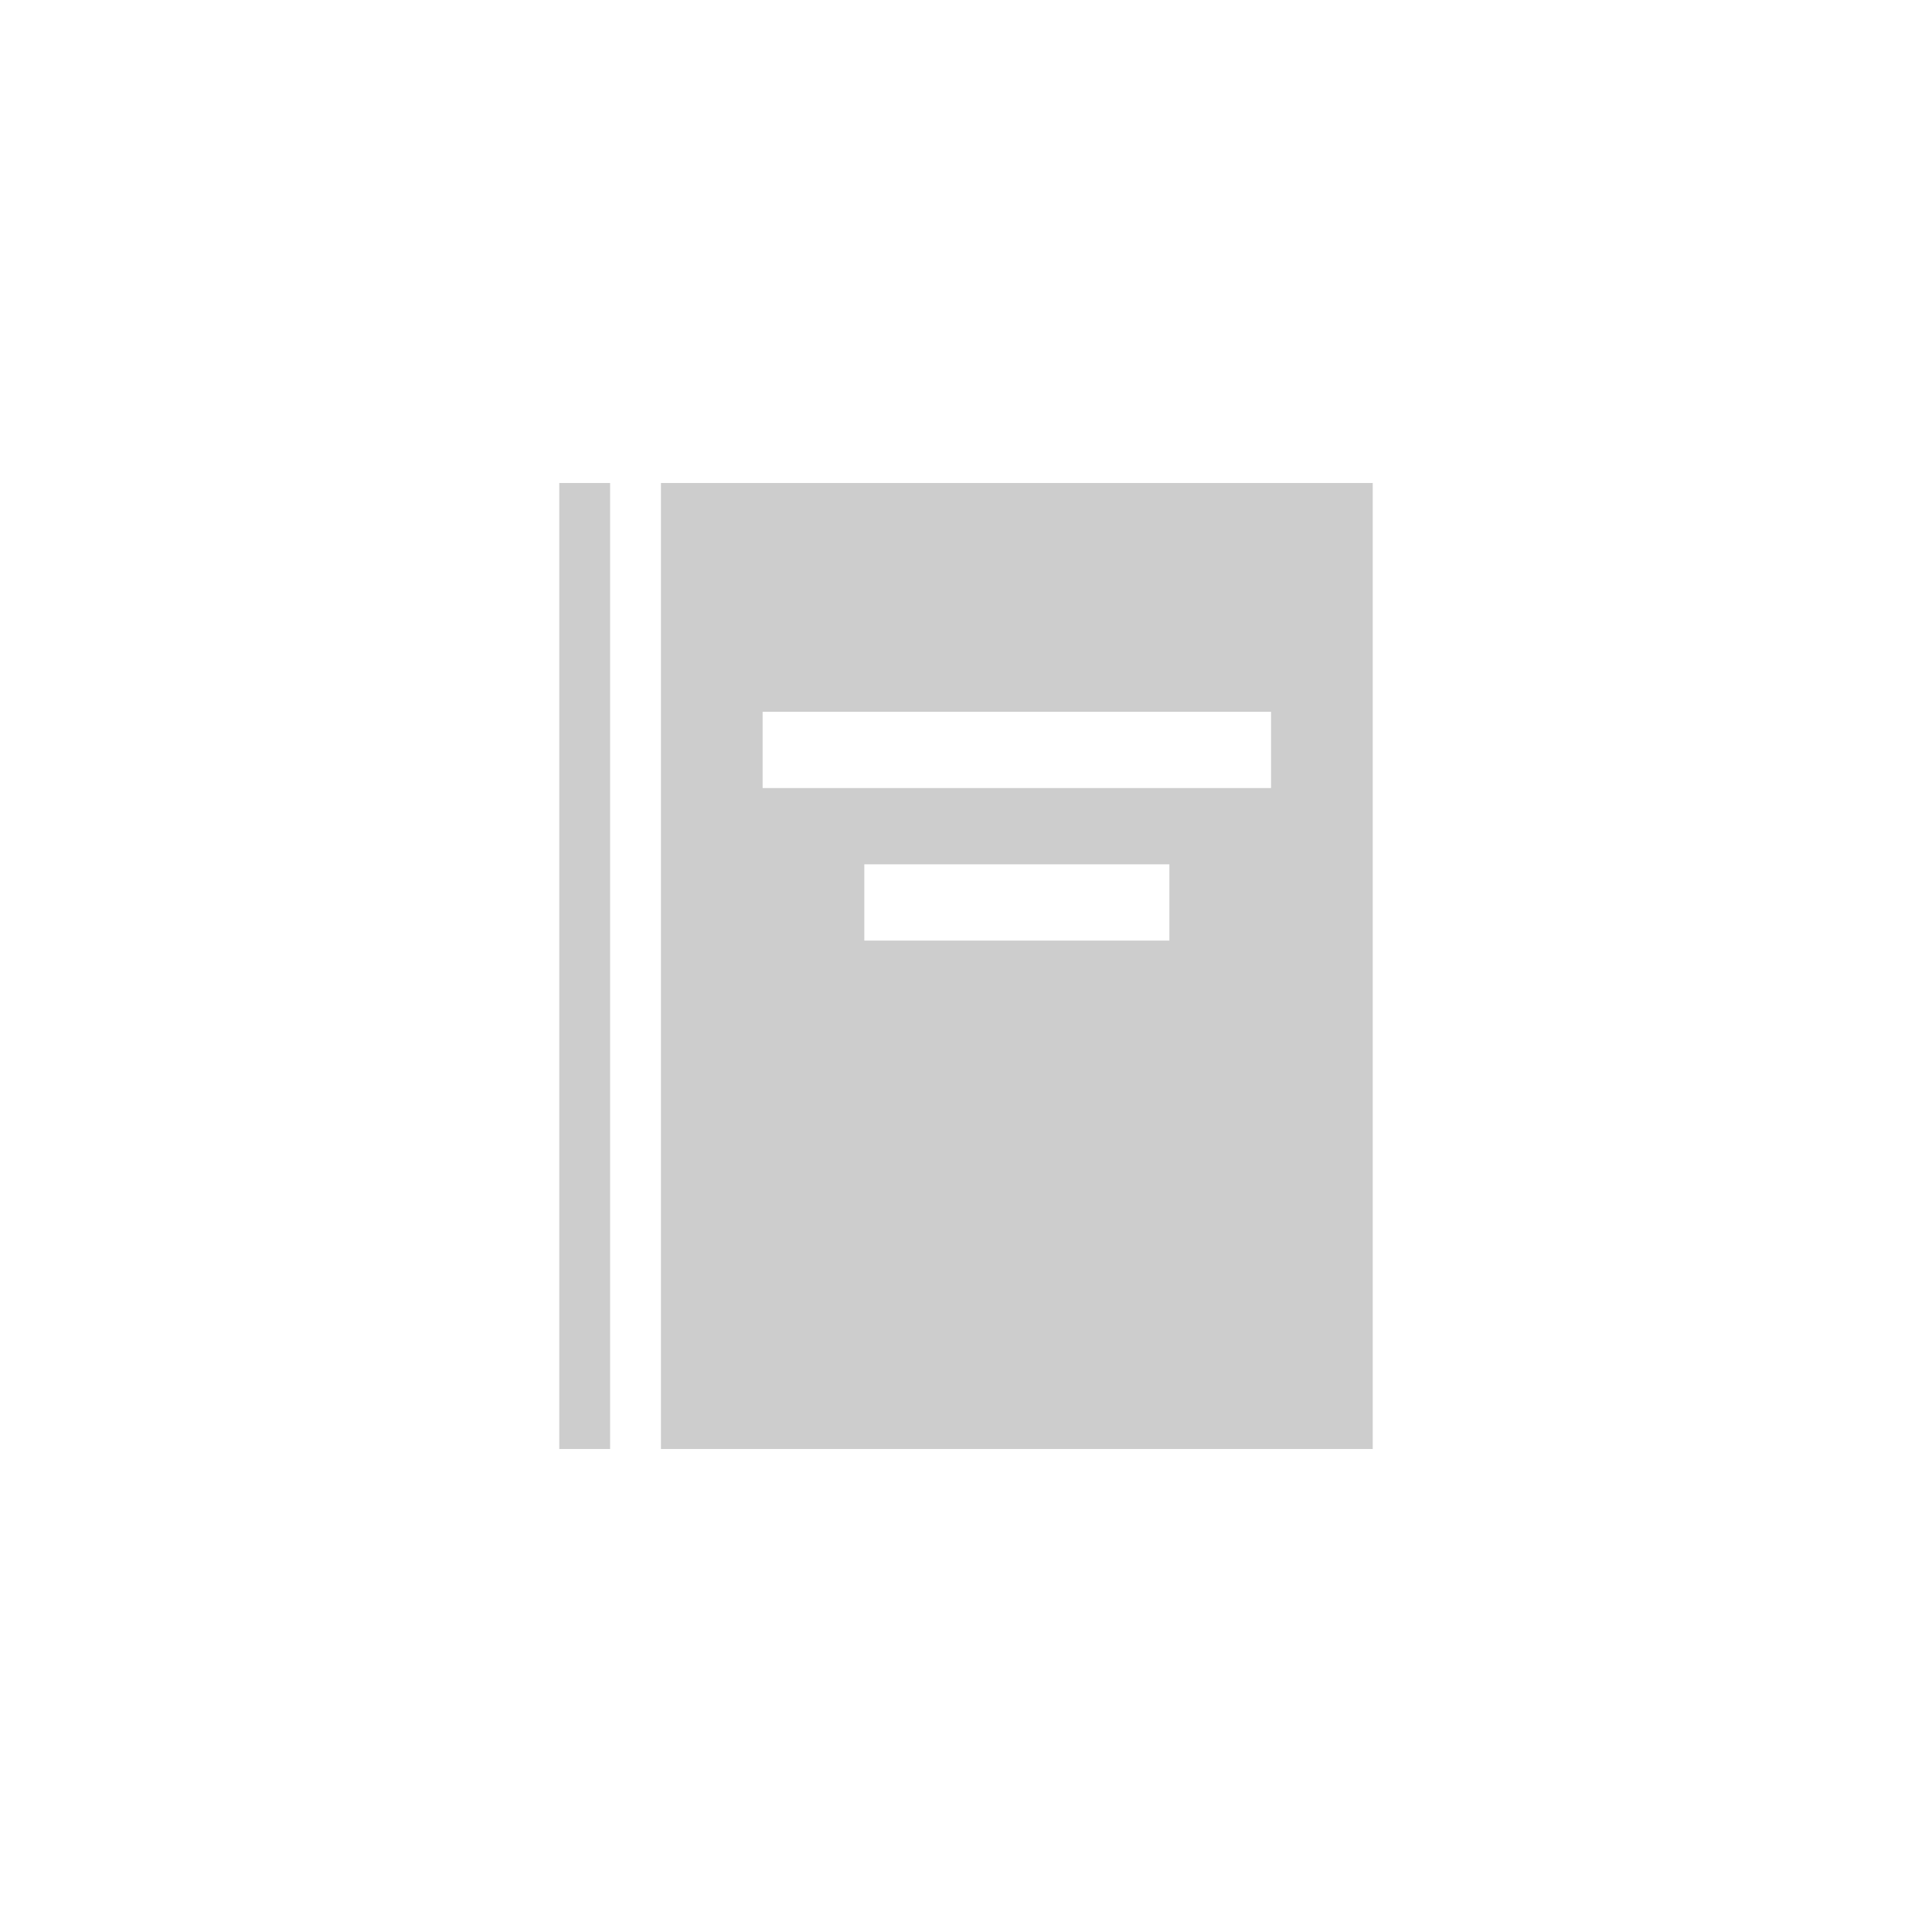 ﻿<?xml version="1.0" encoding="utf-8"?>
<!DOCTYPE svg PUBLIC "-//W3C//DTD SVG 1.1//EN" "http://www.w3.org/Graphics/SVG/1.1/DTD/svg11.dtd">
<svg xmlns="http://www.w3.org/2000/svg" xmlns:xlink="http://www.w3.org/1999/xlink" version="1.1" baseProfile="full" width="76" height="76" viewBox="0 0 76.00 76.00" enable-background="new 0 0 76.00 76.00" xml:space="preserve">
	<path fill="#CDCDCD" fill-opacity="1" stroke-width="0.2" stroke-linejoin="round" d="M 22,19L 24,19L 24,57L 22,57L 22,19 Z M 26,57L 26,19L 54,19L 54,57L 26,57 Z M 30,28L 30,31L 50,31L 50,28L 30,28 Z M 34,34L 34,37L 46,37L 46,34L 34,34 Z "/>
</svg>
